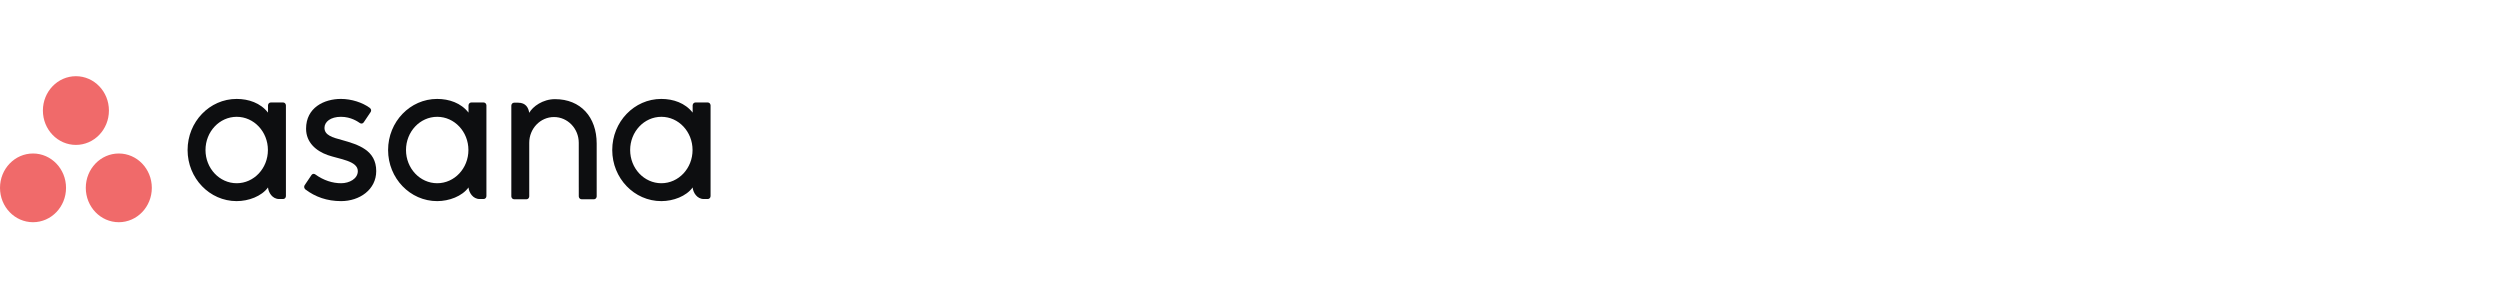 <svg width="311" height="38" viewBox="0 0 311 38" fill="none" xmlns="http://www.w3.org/2000/svg">
<path fill-rule="evenodd" clip-rule="evenodd" d="M86.166 23.318C86.22 23.952 86.707 24.759 87.552 24.759H88.046C88.238 24.759 88.395 24.596 88.395 24.396V13.09H88.392C88.383 12.9 88.231 12.747 88.046 12.747H86.515C86.33 12.747 86.178 12.9 86.169 13.09H86.166V14.009C85.228 12.806 83.75 12.307 82.267 12.307C78.896 12.307 76.163 15.152 76.163 18.663C76.163 22.173 78.896 25.019 82.267 25.019C83.75 25.019 85.366 24.42 86.166 23.317V23.318ZM82.272 22.794C80.129 22.794 78.391 20.945 78.391 18.663C78.391 16.381 80.129 14.531 82.272 14.531C84.417 14.531 86.154 16.381 86.154 18.663C86.154 20.945 84.417 22.794 82.272 22.794Z" fill="#0D0E10"/>
<path fill-rule="evenodd" clip-rule="evenodd" d="M74.227 17.857C74.227 14.559 72.229 12.334 69.043 12.334C67.522 12.334 66.275 13.25 65.835 14.036C65.74 13.421 65.426 12.775 64.454 12.775H63.958C63.766 12.775 63.609 12.938 63.609 13.137V23.346C63.609 23.347 63.609 23.348 63.609 23.348V24.445H63.611C63.621 24.635 63.773 24.788 63.958 24.788H65.489C65.512 24.788 65.535 24.785 65.558 24.78C65.568 24.778 65.577 24.774 65.587 24.771C65.598 24.767 65.61 24.765 65.621 24.76C65.635 24.754 65.647 24.746 65.66 24.739C65.666 24.735 65.672 24.732 65.678 24.728C65.694 24.718 65.708 24.705 65.721 24.693C65.723 24.691 65.726 24.689 65.728 24.687C65.743 24.671 65.757 24.654 65.77 24.637C65.808 24.582 65.831 24.516 65.835 24.445H65.837V17.766C65.837 15.995 67.216 14.559 68.917 14.559C70.618 14.559 71.998 15.995 71.998 17.766L71.999 23.349L71.999 23.346C71.999 23.352 72 23.357 72 23.362V24.445H72.002C72.012 24.635 72.163 24.788 72.348 24.788H73.879C73.903 24.788 73.926 24.785 73.948 24.78C73.957 24.779 73.966 24.775 73.974 24.772C73.987 24.768 74 24.765 74.012 24.76C74.024 24.755 74.036 24.747 74.048 24.74C74.055 24.736 74.062 24.733 74.069 24.728C74.084 24.718 74.096 24.707 74.109 24.695C74.112 24.692 74.116 24.69 74.119 24.686C74.134 24.672 74.147 24.656 74.158 24.64C74.159 24.638 74.16 24.637 74.161 24.636C74.199 24.582 74.222 24.516 74.226 24.446C74.226 24.445 74.226 24.445 74.226 24.445H74.228L74.227 17.857Z" fill="#0D0E10"/>
<path fill-rule="evenodd" clip-rule="evenodd" d="M58.283 23.318C58.337 23.952 58.824 24.759 59.668 24.759H60.162C60.354 24.759 60.511 24.596 60.511 24.396V13.09H60.509C60.499 12.9 60.347 12.747 60.162 12.747H58.632C58.446 12.747 58.295 12.9 58.285 13.09H58.283V14.009C57.345 12.806 55.866 12.307 54.383 12.307C51.012 12.307 48.279 15.152 48.279 18.663C48.279 22.173 51.012 25.019 54.383 25.019C55.866 25.019 57.482 24.42 58.283 23.317L58.283 23.318ZM54.389 22.794C52.245 22.794 50.507 20.945 50.507 18.663C50.507 16.381 52.245 14.531 54.389 14.531C56.533 14.531 58.271 16.381 58.271 18.663C58.271 20.945 56.533 22.794 54.389 22.794Z" fill="#0D0E10"/>
<path fill-rule="evenodd" clip-rule="evenodd" d="M39.226 21.699C40.248 22.436 41.363 22.794 42.435 22.794C43.457 22.794 44.513 22.243 44.513 21.283C44.513 20.002 42.212 19.803 40.766 19.291C39.321 18.78 38.075 17.722 38.075 16.009C38.075 13.389 40.318 12.306 42.411 12.306C43.737 12.306 45.105 12.762 45.992 13.414C46.297 13.655 46.111 13.932 46.111 13.932L45.265 15.191C45.17 15.333 45.003 15.456 44.764 15.302C44.525 15.149 43.688 14.531 42.411 14.531C41.134 14.531 40.364 15.145 40.364 15.906C40.364 16.819 41.364 17.106 42.535 17.417C44.576 17.99 46.802 18.678 46.802 21.283C46.802 23.592 44.728 25.019 42.435 25.019C40.698 25.019 39.219 24.503 37.979 23.556C37.721 23.286 37.901 23.036 37.901 23.036L38.744 21.783C38.915 21.549 39.131 21.631 39.226 21.699Z" fill="#0D0E10"/>
<path fill-rule="evenodd" clip-rule="evenodd" d="M33.34 23.318C33.394 23.952 33.881 24.759 34.725 24.759H35.22C35.411 24.759 35.568 24.596 35.568 24.396V13.09H35.566C35.556 12.9 35.405 12.747 35.22 12.747H33.689C33.503 12.747 33.352 12.9 33.342 13.09H33.34V14.009C32.402 12.806 30.923 12.307 29.44 12.307C26.069 12.307 23.336 15.152 23.336 18.663C23.336 22.173 26.069 25.019 29.44 25.019C30.923 25.019 32.539 24.42 33.34 23.317L33.34 23.318ZM29.446 22.794C27.302 22.794 25.564 20.945 25.564 18.663C25.564 16.381 27.302 14.531 29.446 14.531C31.59 14.531 33.328 16.381 33.328 18.663C33.328 20.945 31.59 22.794 29.446 22.794Z" fill="#0D0E10"/>
<path fill-rule="evenodd" clip-rule="evenodd" d="M14.779 19.095C12.511 19.095 10.672 21.008 10.672 23.369C10.672 25.729 12.511 27.643 14.779 27.643C17.048 27.643 18.887 25.729 18.887 23.369C18.887 21.008 17.048 19.095 14.779 19.095ZM4.108 19.095C1.839 19.095 0 21.008 0 23.369C0 25.729 1.839 27.643 4.108 27.643C6.376 27.643 8.215 25.729 8.215 23.369C8.215 21.008 6.376 19.095 4.108 19.095ZM13.551 13.752C13.551 16.113 11.712 18.027 9.443 18.027C7.175 18.027 5.336 16.113 5.336 13.752C5.336 11.392 7.175 9.479 9.443 9.479C11.712 9.479 13.551 11.392 13.551 13.752Z" fill="#F06A6A"/>
</svg>
